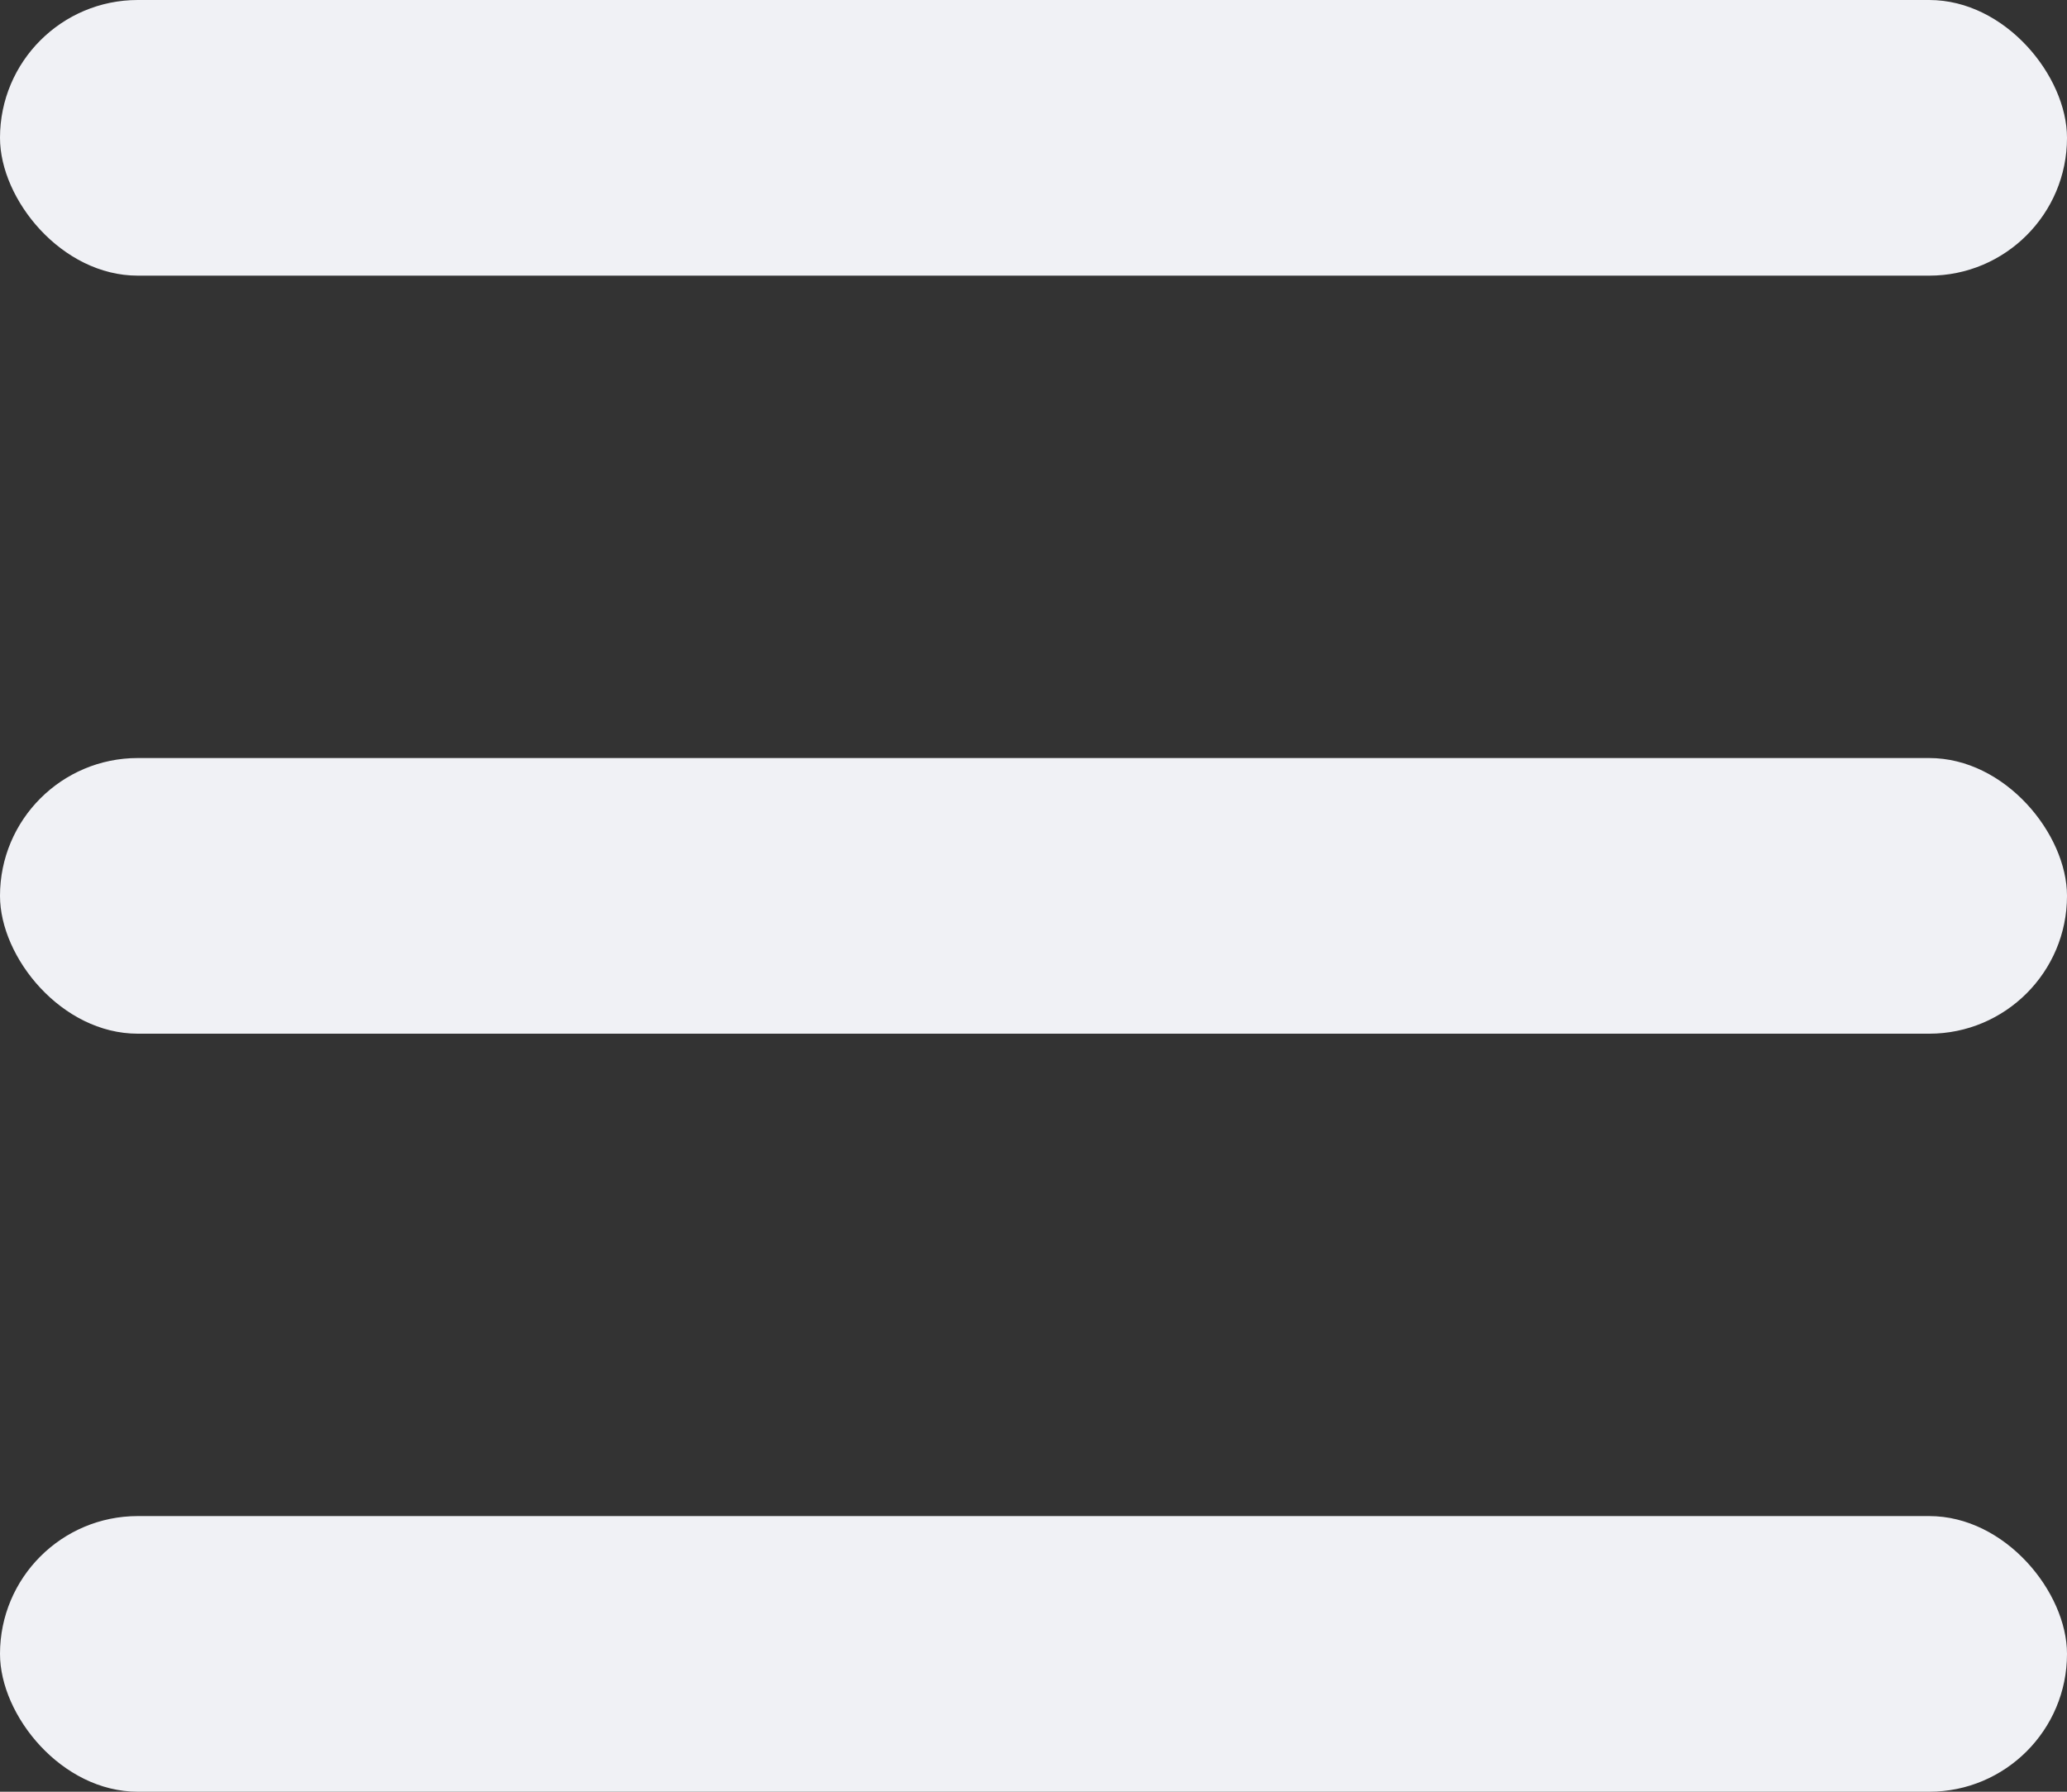 <svg width="30" height="26" viewBox="0 0 30 26" fill="none" xmlns="http://www.w3.org/2000/svg">
<rect x="0" y="0" width="30" height="26" fill="#333333" stroke="none"/>
<rect width="30" height="4" rx="2" fill="#F0F1F5"/>
<rect y="22" width="30" height="4" rx="2" fill="#F0F1F5"/>
<rect y="11" width="30" height="4" rx="2" fill="#F0F1F5"/>
</svg>
